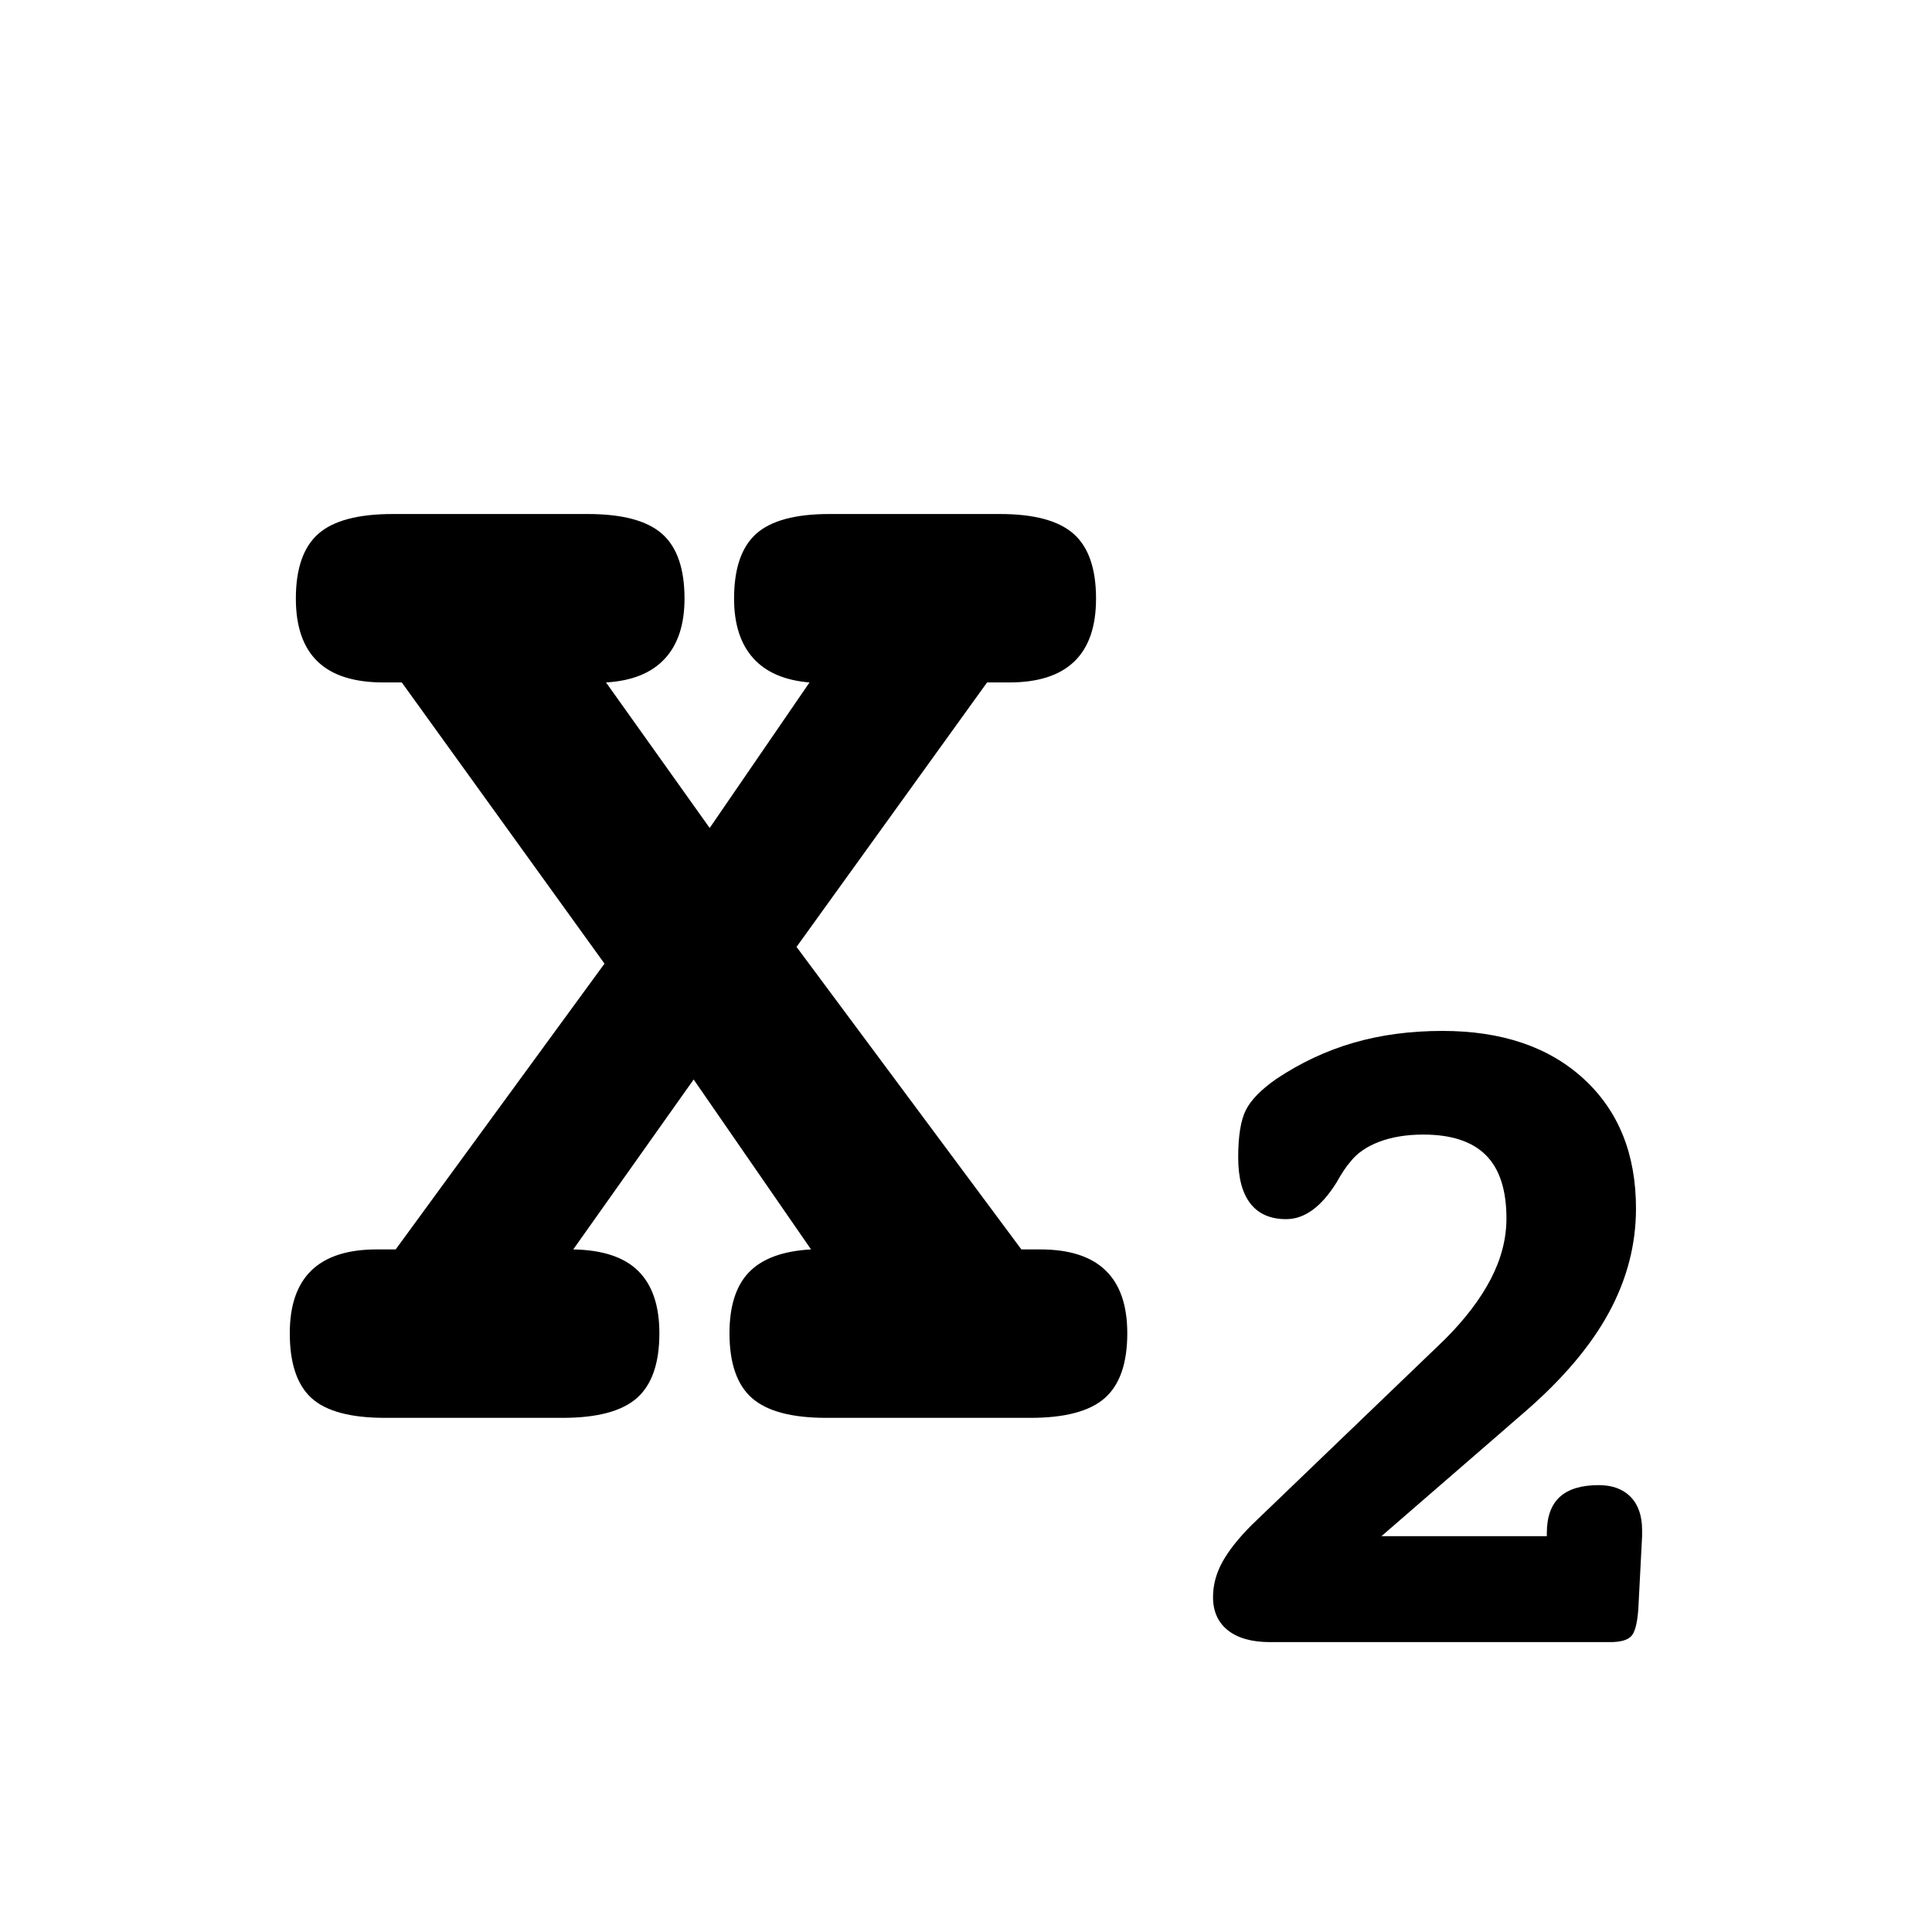 <svg width="100%" height="100%" viewBox="0 0 100 100" version="1.1" xmlns="http://www.w3.org/2000/svg" xmlns:xlink="http://www.w3.org/1999/xlink" xml:space="preserve" xmlns:serif="http://www.serif.com/" style="fill-rule:evenodd;clip-rule:evenodd;stroke-linejoin:round;stroke-miterlimit:2;">
    <g transform="matrix(1.683,0,0,1.683,-13.087,-8.406)">
        <path d="M26.414,25.983L29.602,30.459L32.672,25.983C31.906,25.92 31.328,25.67 30.938,25.233C30.547,24.795 30.352,24.186 30.352,23.405C30.352,22.483 30.578,21.819 31.031,21.412C31.484,21.006 32.234,20.803 33.281,20.803L38.531,20.803C39.578,20.803 40.332,21.006 40.793,21.412C41.254,21.819 41.484,22.483 41.484,23.405C41.484,24.264 41.262,24.909 40.816,25.338C40.371,25.768 39.703,25.983 38.813,25.983L38.133,25.983L32.273,34.116L39.188,43.42L39.773,43.42C40.664,43.42 41.332,43.635 41.777,44.065C42.223,44.495 42.445,45.139 42.445,45.998C42.445,46.92 42.215,47.584 41.754,47.991C41.293,48.397 40.531,48.6 39.469,48.6L33.188,48.6C32.125,48.6 31.363,48.397 30.902,47.991C30.441,47.584 30.211,46.92 30.211,45.998C30.211,45.155 30.414,44.526 30.82,44.112C31.227,43.698 31.859,43.467 32.719,43.42L29.109,38.194L25.406,43.42C26.313,43.436 26.98,43.659 27.41,44.088C27.84,44.518 28.055,45.155 28.055,45.998C28.055,46.92 27.824,47.584 27.363,47.991C26.902,48.397 26.141,48.6 25.078,48.6L19.617,48.6C18.555,48.6 17.801,48.397 17.355,47.991C16.91,47.584 16.688,46.92 16.688,45.998C16.688,45.139 16.91,44.495 17.355,44.065C17.801,43.635 18.469,43.42 19.359,43.42L19.945,43.42L26.367,34.631L20.133,25.983L19.57,25.983C18.664,25.983 17.988,25.768 17.543,25.338C17.098,24.909 16.875,24.264 16.875,23.405C16.875,22.483 17.105,21.819 17.566,21.412C18.027,21.006 18.789,20.803 19.852,20.803L25.852,20.803C26.914,20.803 27.676,21.006 28.137,21.412C28.598,21.819 28.828,22.483 28.828,23.405C28.828,24.202 28.625,24.819 28.219,25.256C27.813,25.694 27.211,25.936 26.414,25.983Z" style="fill-rule:nonzero;"/>
        <g transform="matrix(1,0,0,1,-6.527,6.897)">
            <path d="M56.789,45.342L61.875,45.342L61.875,45.248C61.875,44.748 62.008,44.377 62.273,44.135C62.539,43.893 62.938,43.772 63.469,43.772C63.891,43.772 64.219,43.893 64.453,44.135C64.688,44.377 64.805,44.717 64.805,45.155L64.805,45.342L64.688,47.592C64.656,48.03 64.582,48.307 64.465,48.424C64.348,48.541 64.133,48.6 63.82,48.6L53.367,48.6C52.805,48.6 52.371,48.479 52.066,48.237C51.762,47.995 51.609,47.655 51.609,47.217C51.609,46.842 51.707,46.479 51.902,46.127C52.098,45.776 52.398,45.397 52.805,44.991L58.734,39.295C59.359,38.67 59.832,38.049 60.152,37.432C60.473,36.815 60.633,36.194 60.633,35.569C60.633,34.694 60.422,34.045 60,33.623C59.578,33.202 58.938,32.991 58.078,32.991C57.563,32.991 57.109,33.065 56.719,33.213C56.328,33.362 56.031,33.569 55.828,33.834C55.703,33.975 55.563,34.186 55.406,34.467C54.938,35.217 54.422,35.592 53.859,35.592C53.375,35.592 53.008,35.432 52.758,35.112C52.508,34.791 52.383,34.319 52.383,33.694C52.383,33.037 52.461,32.553 52.617,32.241C52.773,31.928 53.086,31.608 53.555,31.28C54.305,30.78 55.098,30.409 55.934,30.166C56.77,29.924 57.68,29.803 58.664,29.803C60.492,29.803 61.941,30.295 63.012,31.28C64.082,32.264 64.617,33.592 64.617,35.264C64.617,36.373 64.34,37.44 63.785,38.463C63.23,39.487 62.367,40.506 61.195,41.522L56.789,45.342Z" style="fill-rule:nonzero;"/>
        </g>
    </g>
</svg>
